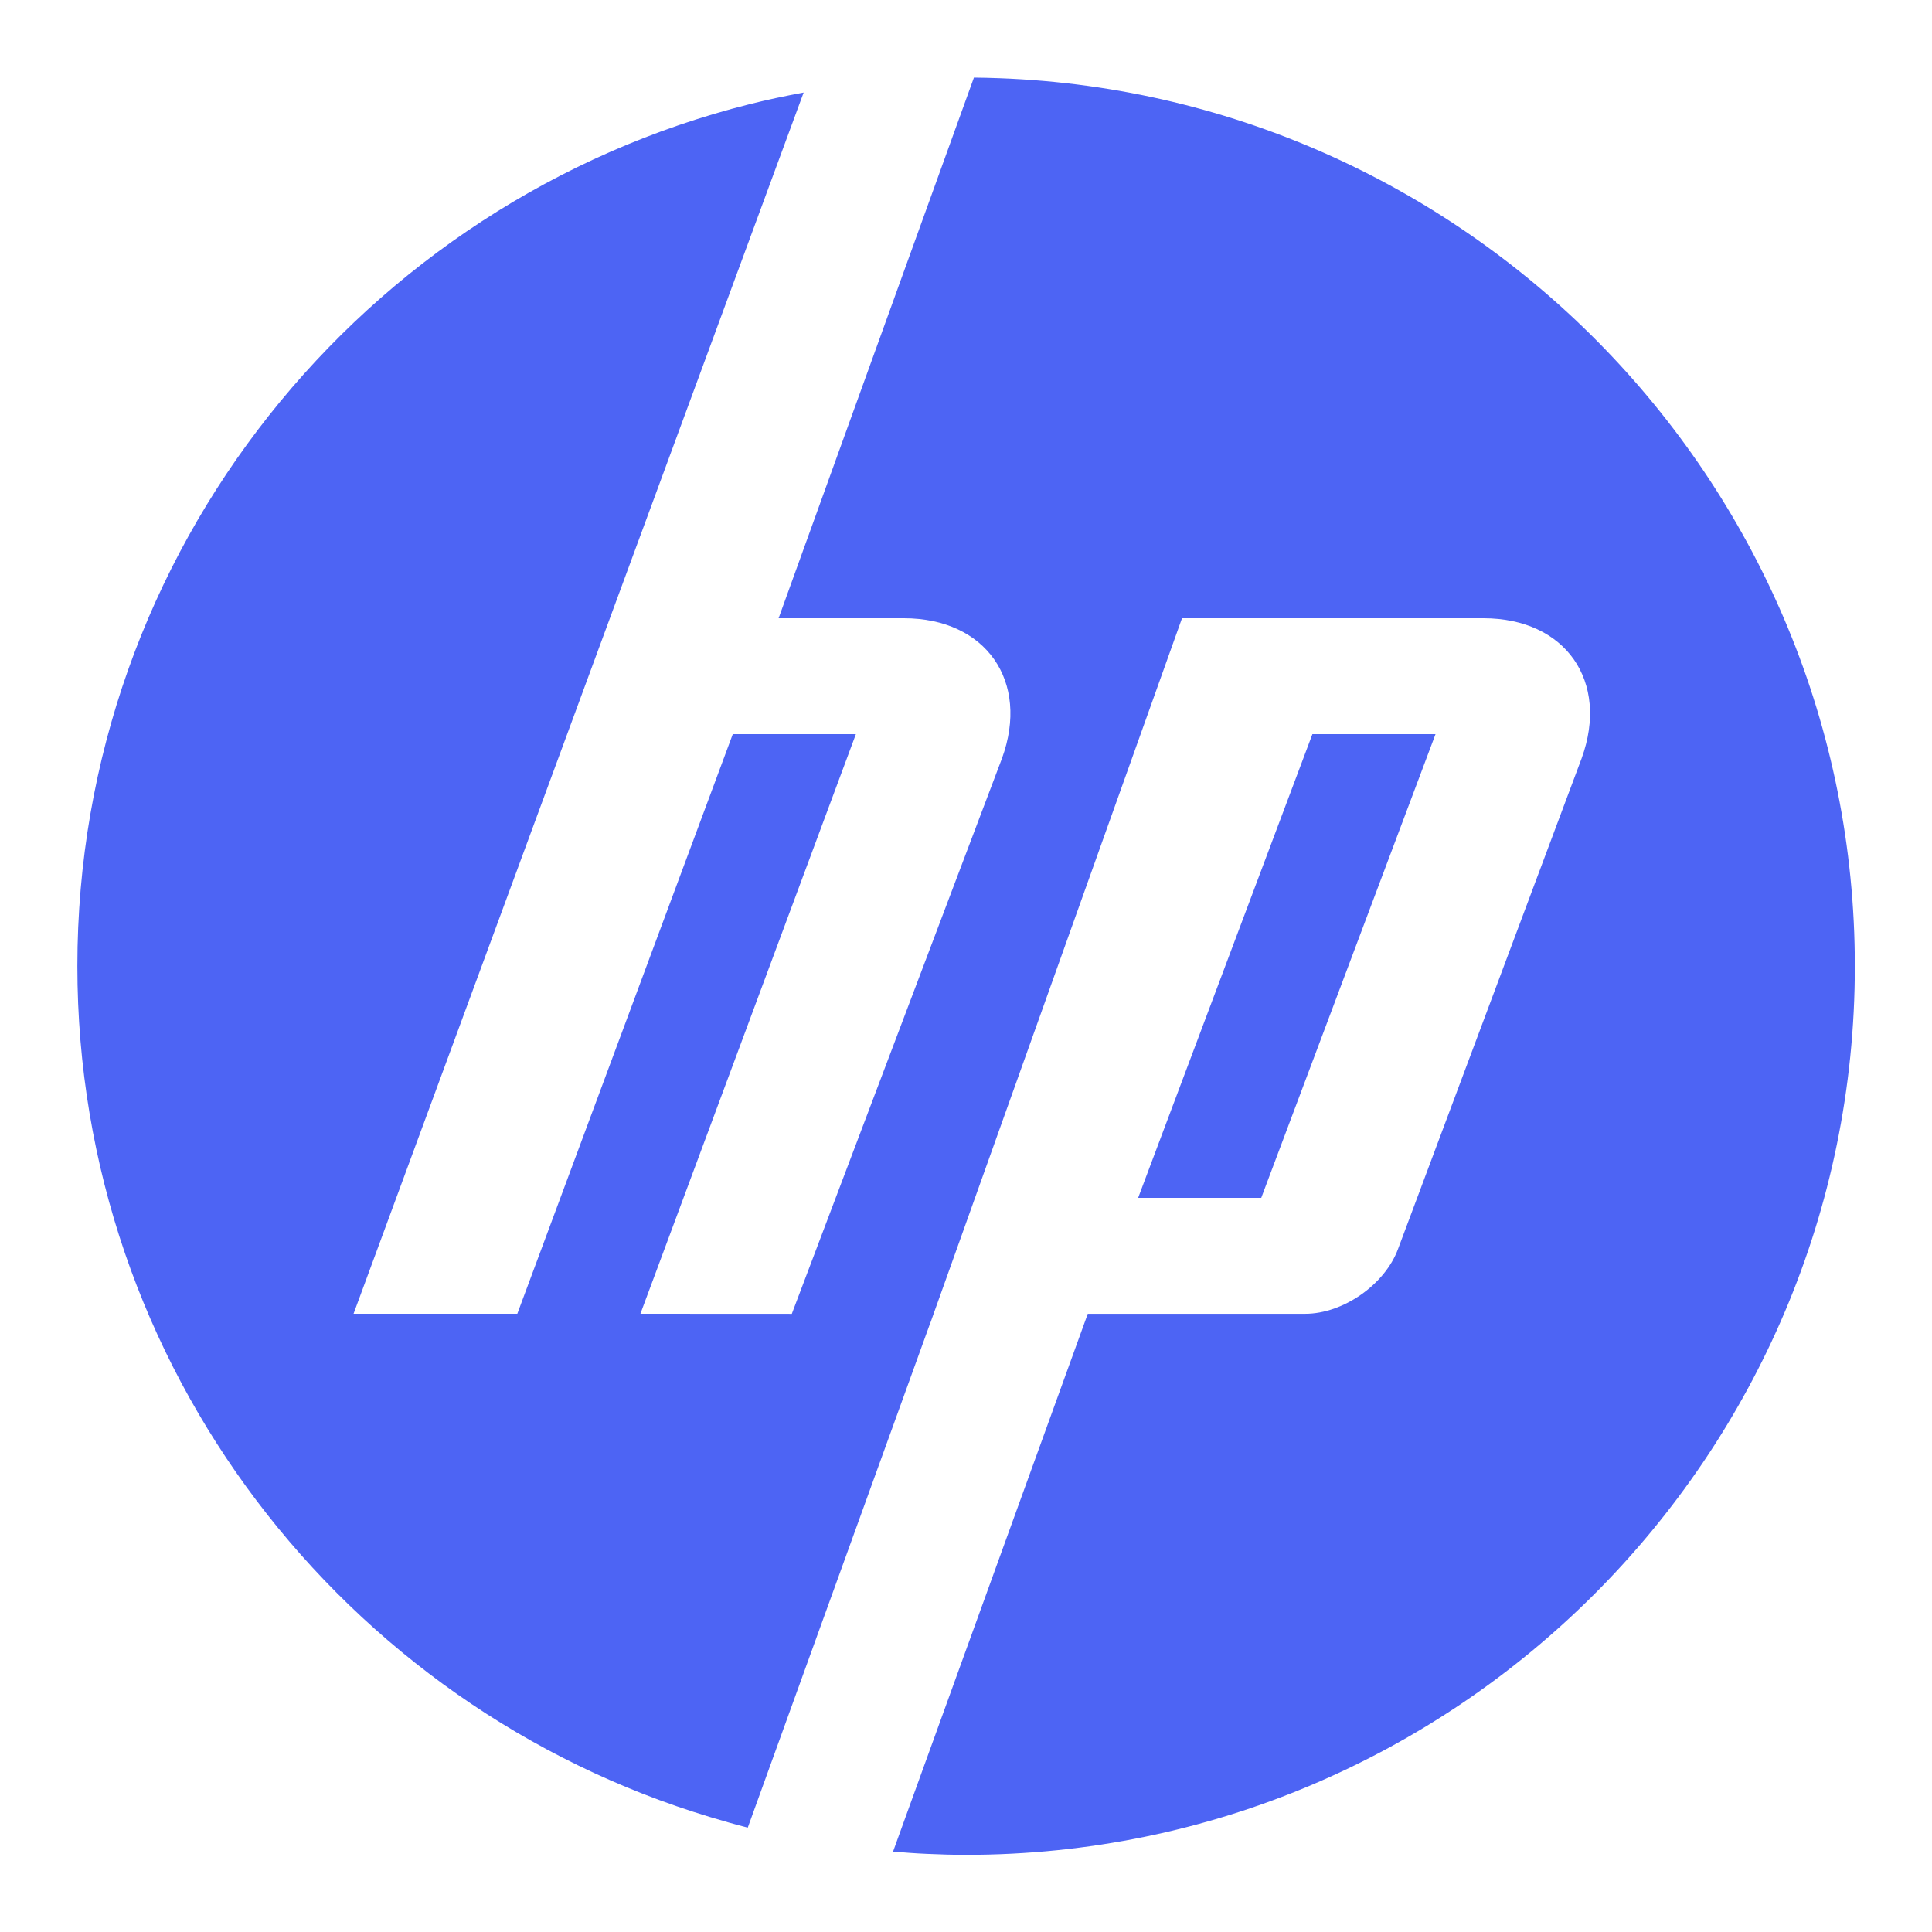 <svg xmlns="http://www.w3.org/2000/svg" xmlns:xlink="http://www.w3.org/1999/xlink" viewBox="0,0,256,256" width="50px" height="50px" fill-rule="nonzero"><g fill="#4d64f4" fill-rule="nonzero" stroke="none" stroke-width="1" stroke-linecap="butt" stroke-linejoin="miter" stroke-miterlimit="10" stroke-dasharray="" stroke-dashoffset="0" font-family="none" font-weight="none" font-size="none" text-anchor="none" style="mix-blend-mode: normal"><g transform="scale(5.12,5.12)"><path d="M25.205,2.008l-5.055,13.992h3.244c2.12,0 3.263,1.632 2.537,3.627l-5.439,14.375l-3.918,-0.002l5.576,-15h-3.186l-5.576,15h-4.238l11.648,-31.605c-0.471,0.087 -0.938,0.185 -1.398,0.301c-9.984,2.507 -17.398,11.556 -17.398,22.307c0,10.381 6.913,19.172 16.377,22.023c0.321,0.097 0.646,0.19 0.973,0.273l0.691,-1.912l4.025,-11.129h0.002l6.52,-18.258h7.803c2.122,0 3.264,1.632 2.539,3.627l-4.748,12.688c-0.338,0.927 -1.421,1.686 -2.408,1.686h-5.625l-4.324,11.941l-0.715,1.977c0.292,0.024 0.584,0.047 0.879,0.059c0.336,0.015 0.673,0.025 1.012,0.025c12.682,0 23,-10.317 23,-23c-0.001,-12.392 -9.854,-22.521 -22.135,-22.979c-0.22,-0.008 -0.441,-0.014 -0.662,-0.016zM33.965,19l-4.51,12h3.186l4.51,-12z"></path></g></g></svg>